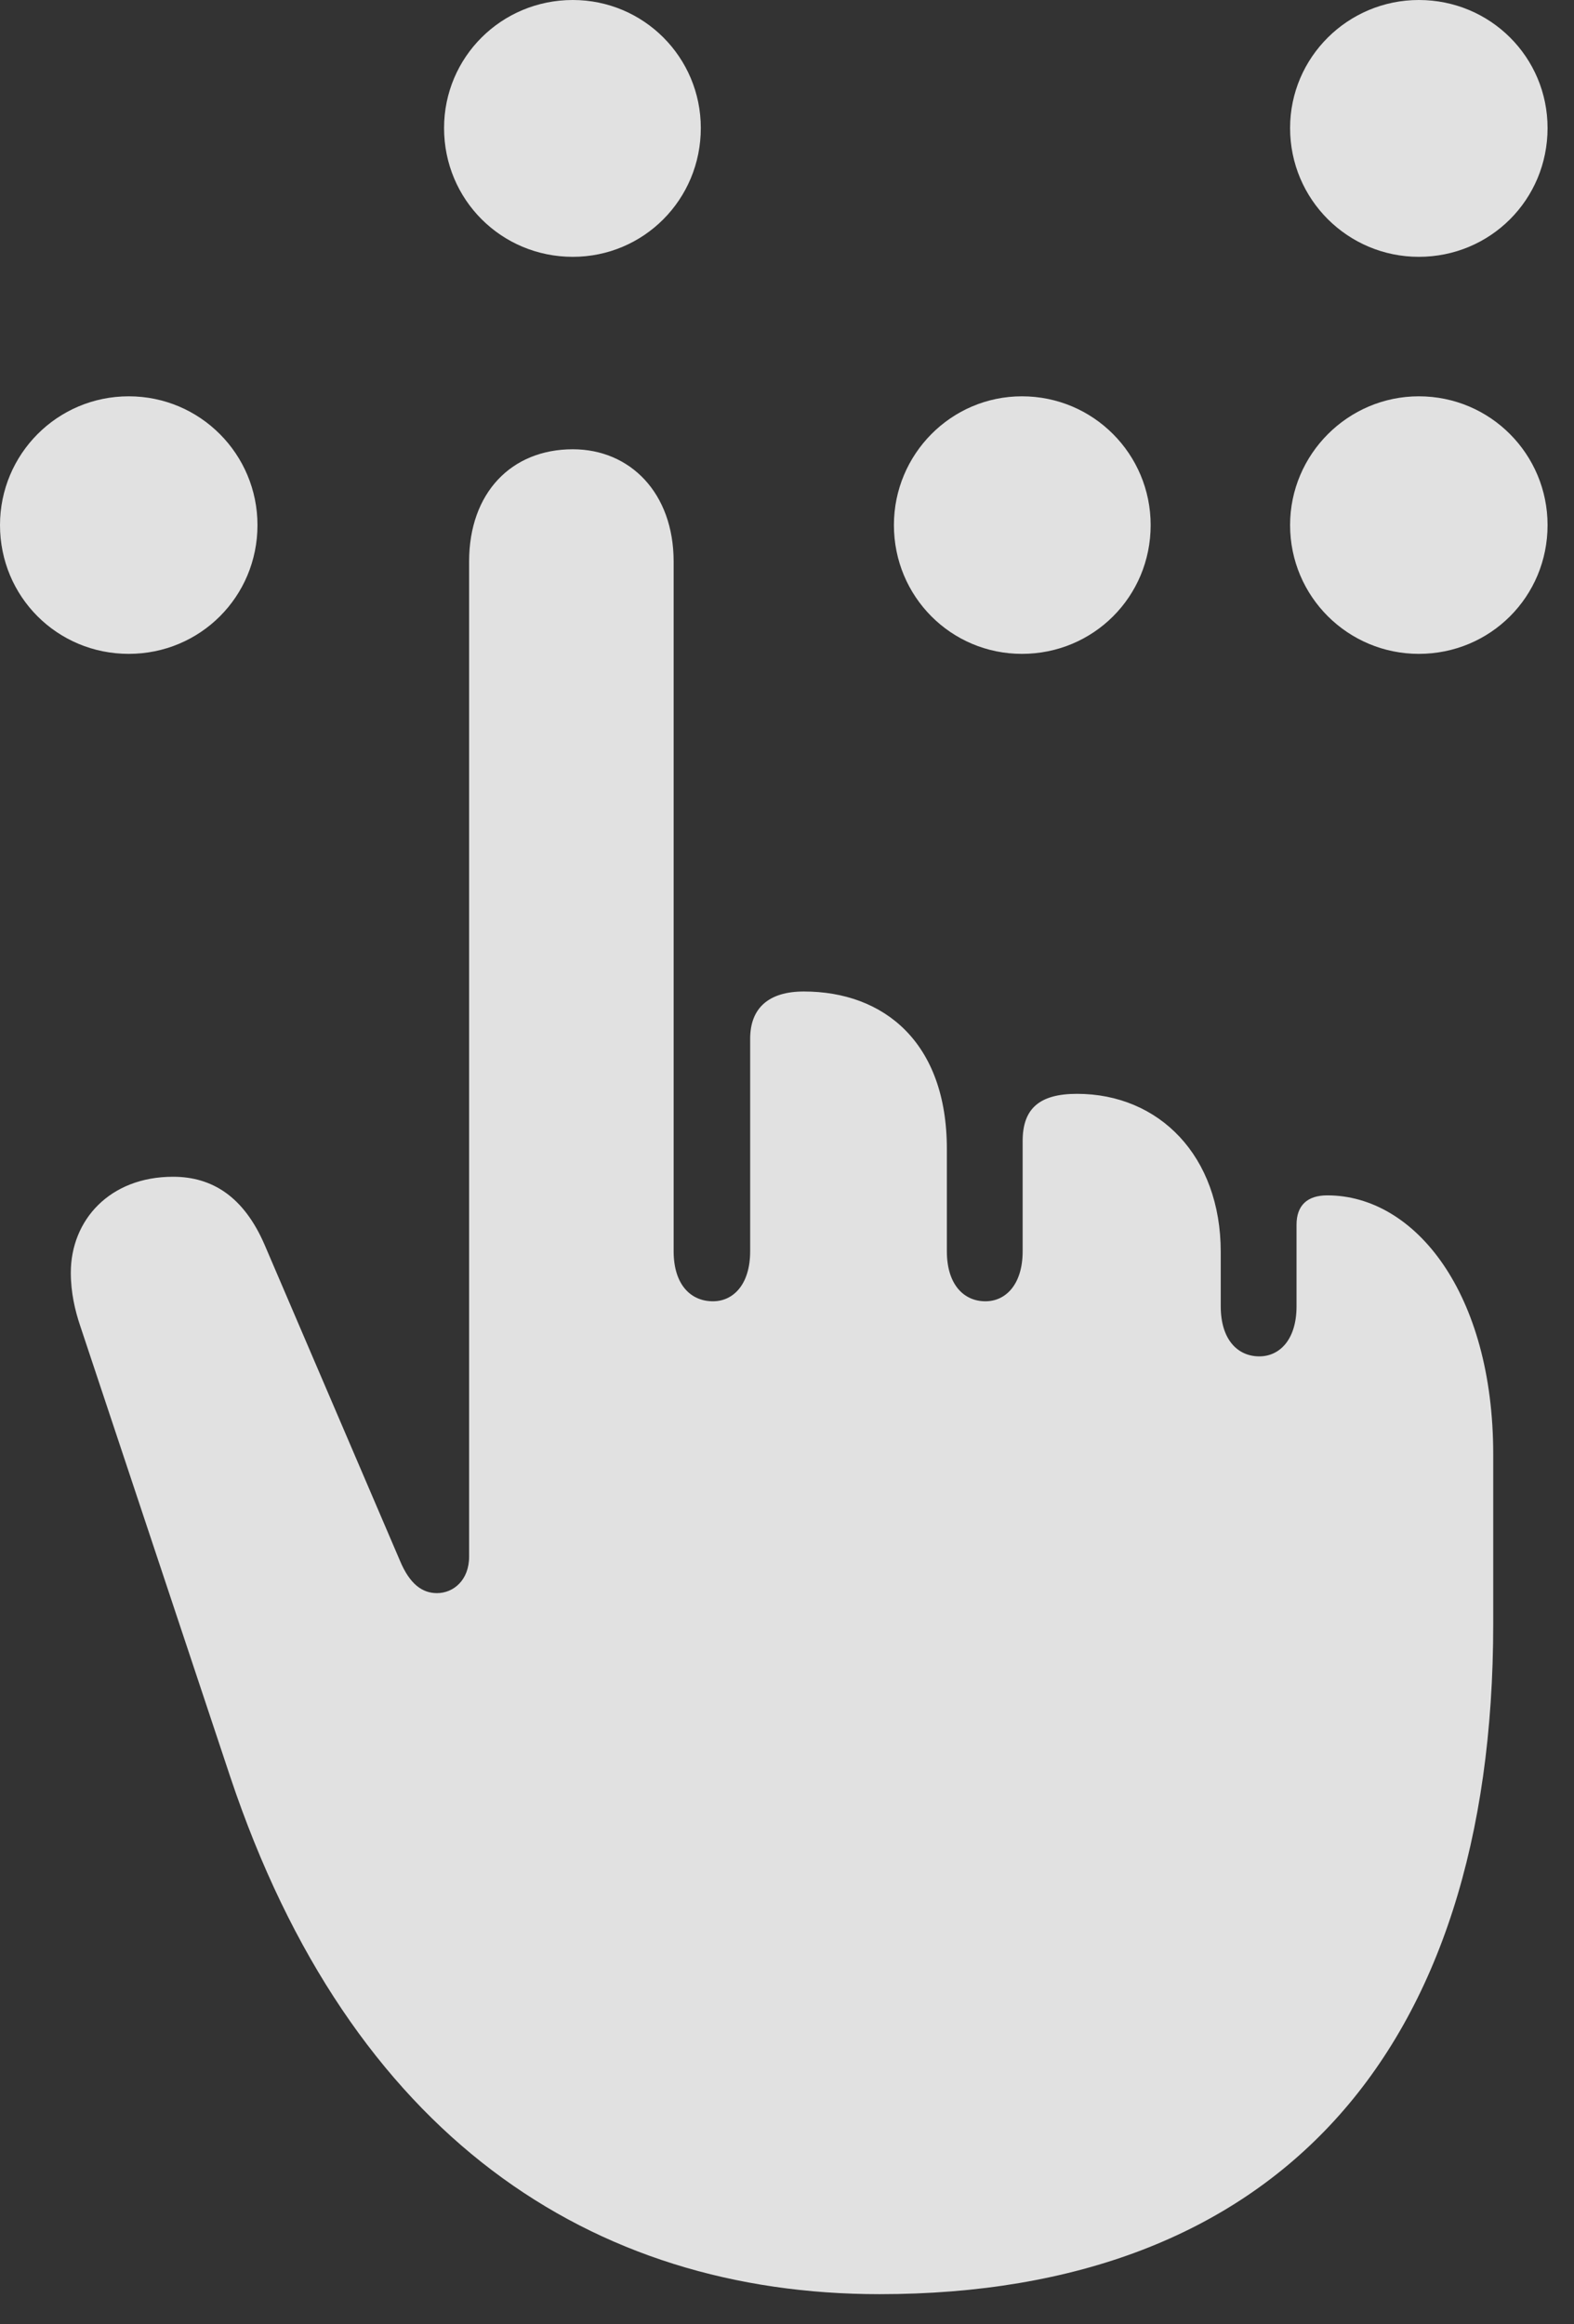 <?xml version="1.0" encoding="UTF-8"?>
<!--Generator: Apple Native CoreSVG 232.5-->
<!DOCTYPE svg
PUBLIC "-//W3C//DTD SVG 1.1//EN"
       "http://www.w3.org/Graphics/SVG/1.1/DTD/svg11.dtd">
<svg version="1.1" xmlns="http://www.w3.org/2000/svg" xmlns:xlink="http://www.w3.org/1999/xlink" width="21.494" height="31.729">
 <rect width="100%" height="100%" fill="#333333" stroke="none"/>
 <g>
  <rect height="31.729" opacity="0" width="21.494" x="0" y="0"/>
  <path d="M7.822 3.506C8.789 3.506 9.57 2.725 9.57 1.748C9.57 0.781 8.789 0 7.822 0C6.846 0 6.064 0.781 6.064 1.748C6.064 2.725 6.846 3.506 7.822 3.506ZM1.758 8.926C2.734 8.926 3.516 8.145 3.516 7.168C3.516 6.201 2.734 5.41 1.758 5.41C0.781 5.41 0 6.201 0 7.168C0 8.145 0.781 8.926 1.758 8.926ZM13.955 8.926C14.932 8.926 15.713 8.145 15.713 7.168C15.713 6.201 14.932 5.41 13.955 5.41C12.988 5.41 12.207 6.201 12.207 7.168C12.207 8.145 12.988 8.926 13.955 8.926ZM19.375 8.926C20.352 8.926 21.133 8.145 21.133 7.168C21.133 6.201 20.352 5.41 19.375 5.41C18.408 5.41 17.617 6.201 17.617 7.168C17.617 8.145 18.408 8.926 19.375 8.926ZM19.375 3.506C20.352 3.506 21.133 2.725 21.133 1.748C21.133 0.781 20.352 0 19.375 0C18.408 0 17.617 0.781 17.617 1.748C17.617 2.725 18.408 3.506 19.375 3.506Z" fill="#ffffff" fill-opacity="0.85"/>
  <path d="M12.012 31.318C17.402 31.318 20.391 28.047 20.391 22.168L20.391 19.854C20.391 17.656 19.326 16.318 18.125 16.318C17.852 16.318 17.705 16.455 17.705 16.719L17.705 17.832C17.705 18.291 17.471 18.516 17.197 18.516C16.904 18.516 16.67 18.291 16.67 17.832L16.67 17.09C16.67 15.781 15.83 14.932 14.707 14.932C14.19 14.932 13.965 15.137 13.965 15.576L13.965 17.08C13.965 17.539 13.73 17.764 13.457 17.764C13.164 17.764 12.93 17.539 12.93 17.08L12.93 15.684C12.93 14.229 12.07 13.535 10.977 13.535C10.498 13.535 10.244 13.76 10.244 14.18L10.244 17.08C10.244 17.539 10.01 17.764 9.736 17.764C9.434 17.764 9.199 17.539 9.199 17.08L9.199 7.666C9.199 6.729 8.604 6.133 7.822 6.133C6.982 6.133 6.406 6.729 6.406 7.666L6.406 21.25C6.406 21.572 6.191 21.748 5.967 21.748C5.771 21.748 5.596 21.631 5.459 21.299L3.613 16.992C3.33 16.338 2.9 16.064 2.363 16.064C1.494 16.064 0.967 16.66 0.967 17.373C0.967 17.646 1.025 17.891 1.094 18.096L3.145 24.258C4.785 29.16 8.076 31.318 12.012 31.318Z" fill="#ffffff" fill-opacity="0.85"/>
 </g>
</svg>
